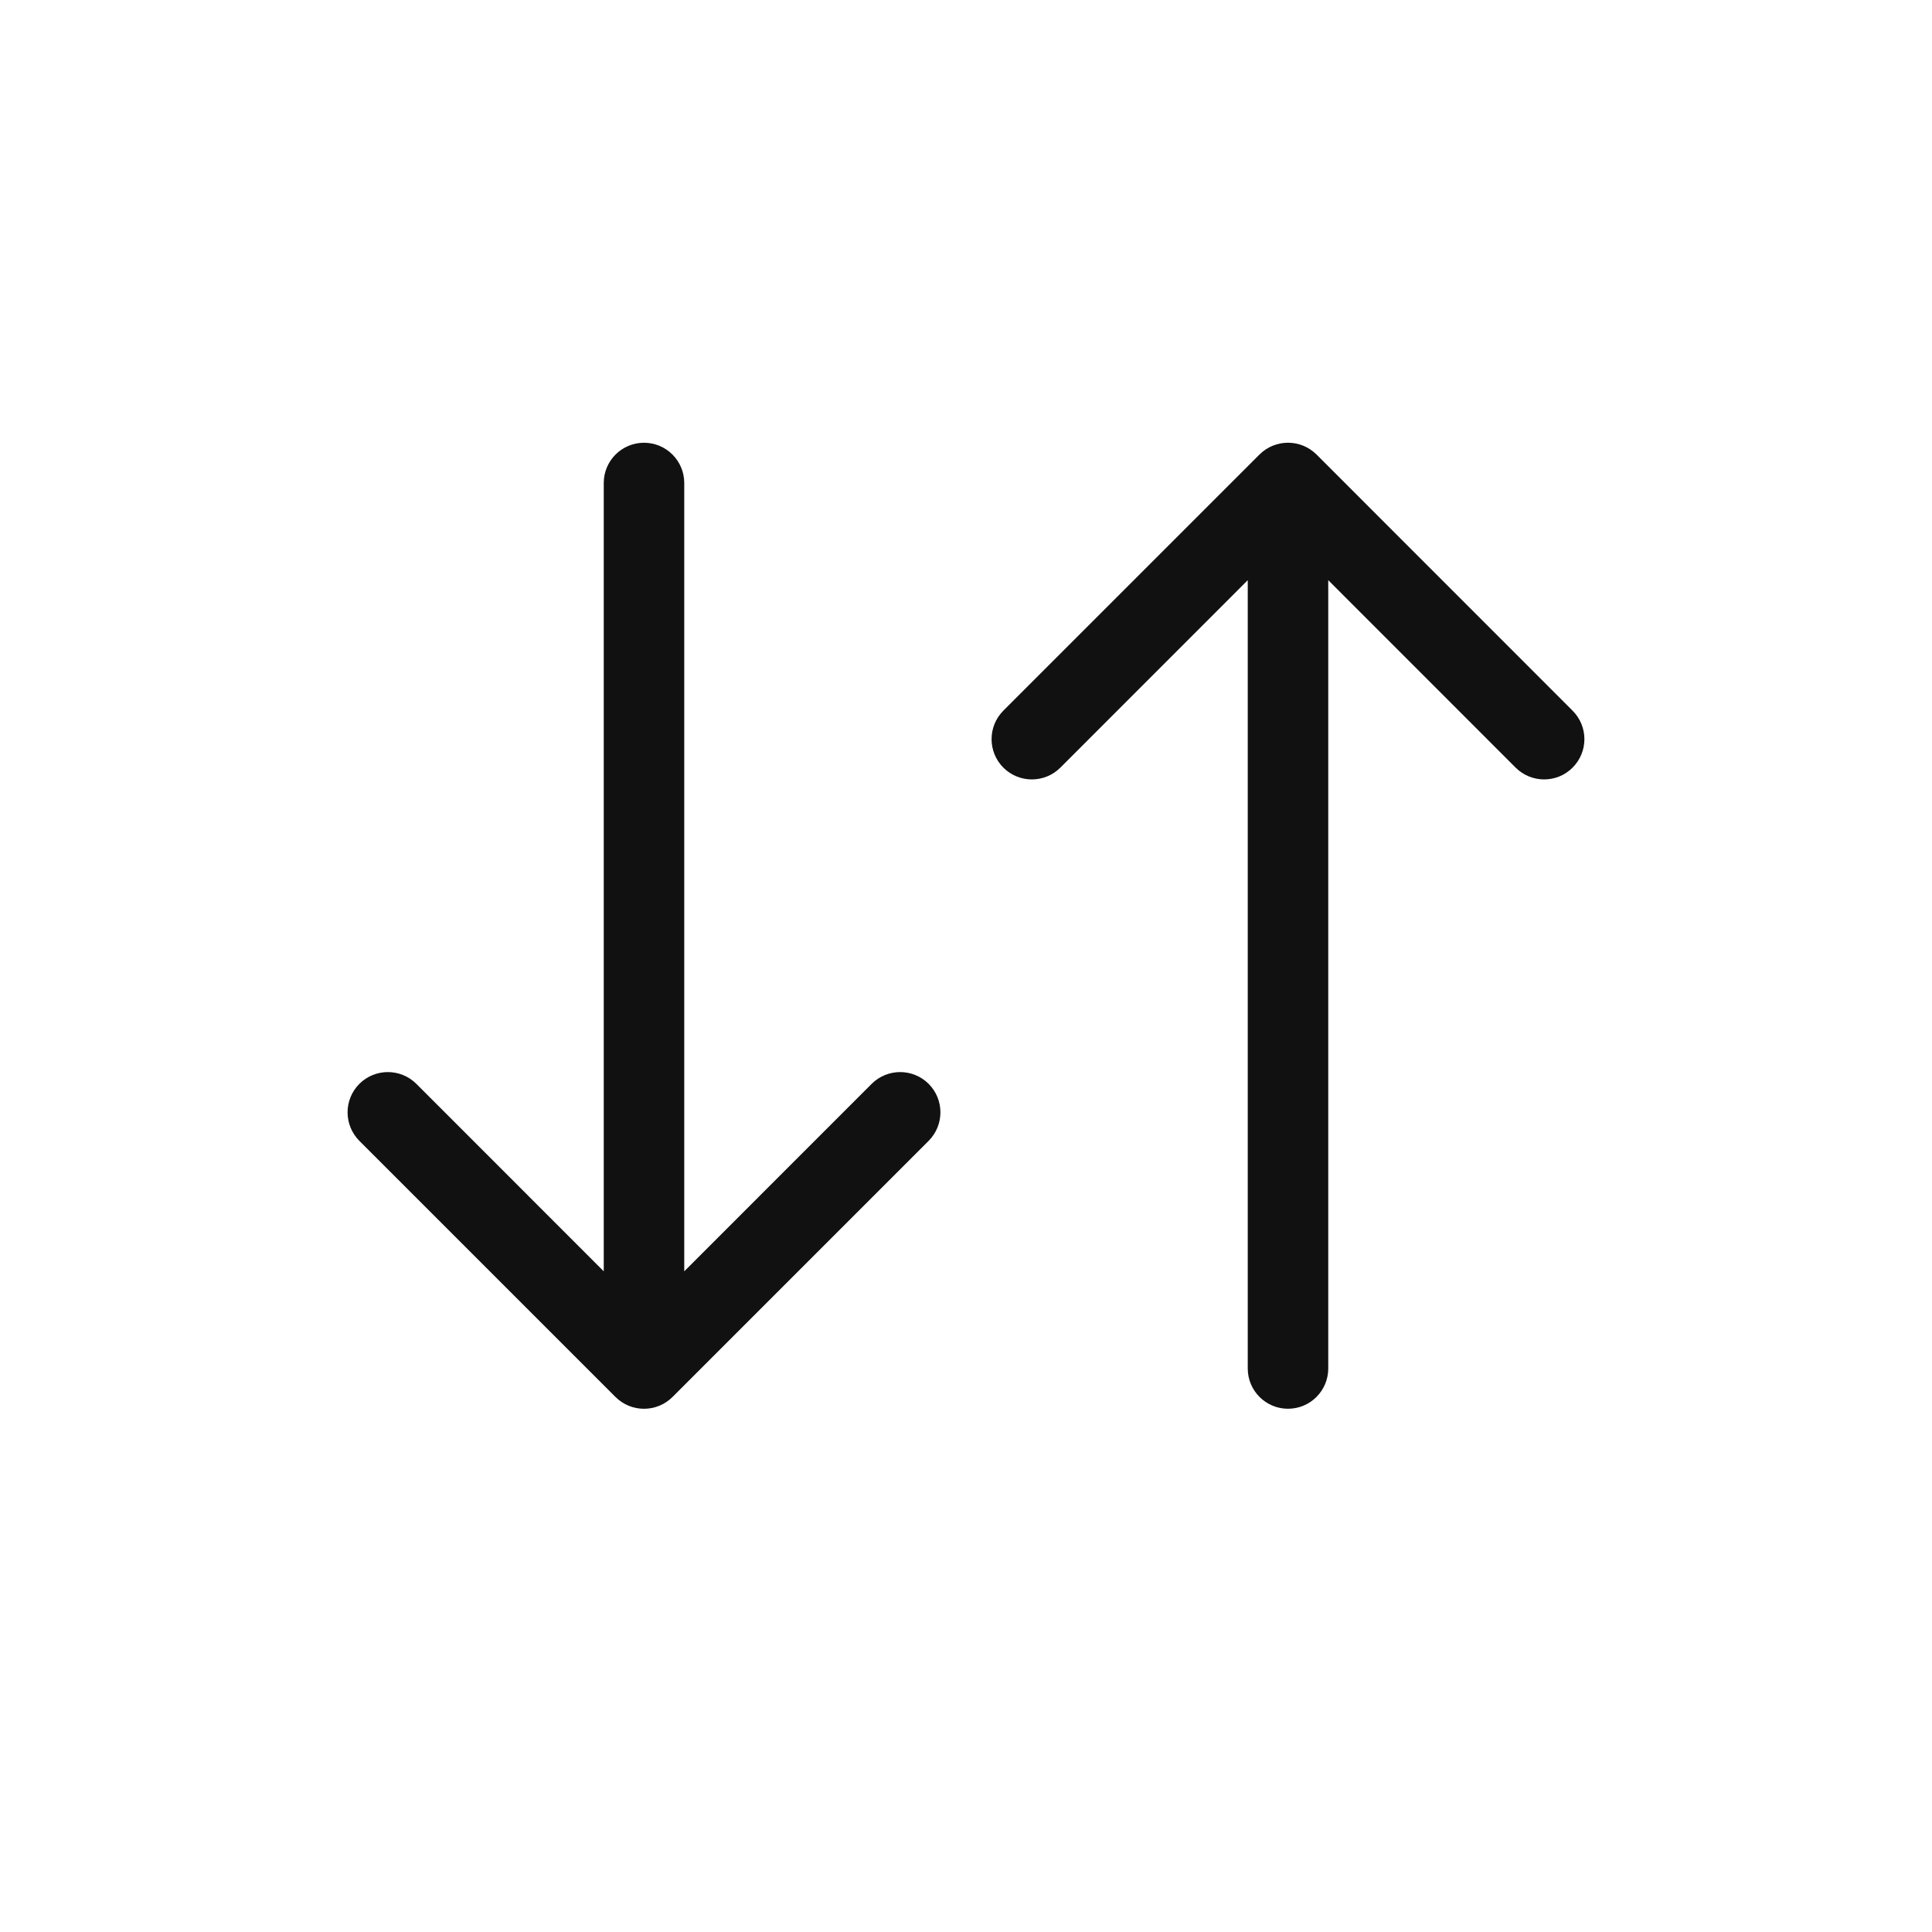 <svg width="24" height="24" viewBox="0 0 24 24" fill="none" xmlns="http://www.w3.org/2000/svg">
<path d="M15.5 17C15.5 17.276 15.724 17.5 16 17.5C16.276 17.5 16.5 17.276 16.5 17L15.5 17ZM16.354 5.646C16.158 5.451 15.842 5.451 15.646 5.646L12.464 8.828C12.269 9.024 12.269 9.34 12.464 9.536C12.66 9.731 12.976 9.731 13.172 9.536L16 6.707L18.828 9.536C19.024 9.731 19.34 9.731 19.535 9.536C19.731 9.34 19.731 9.024 19.535 8.828L16.354 5.646ZM16.5 17L16.5 6L15.5 6L15.5 17L16.5 17Z" fill="#111111"/>
<path d="M8.5 6C8.5 5.724 8.276 5.5 8 5.5C7.724 5.5 7.5 5.724 7.5 6L8.5 6ZM7.646 17.354C7.842 17.549 8.158 17.549 8.354 17.354L11.536 14.172C11.731 13.976 11.731 13.66 11.536 13.464C11.34 13.269 11.024 13.269 10.828 13.464L8 16.293L5.172 13.464C4.976 13.269 4.66 13.269 4.464 13.464C4.269 13.66 4.269 13.976 4.464 14.172L7.646 17.354ZM7.5 6L7.5 17L8.5 17L8.5 6L7.5 6Z" fill="#111111"/>
</svg>

